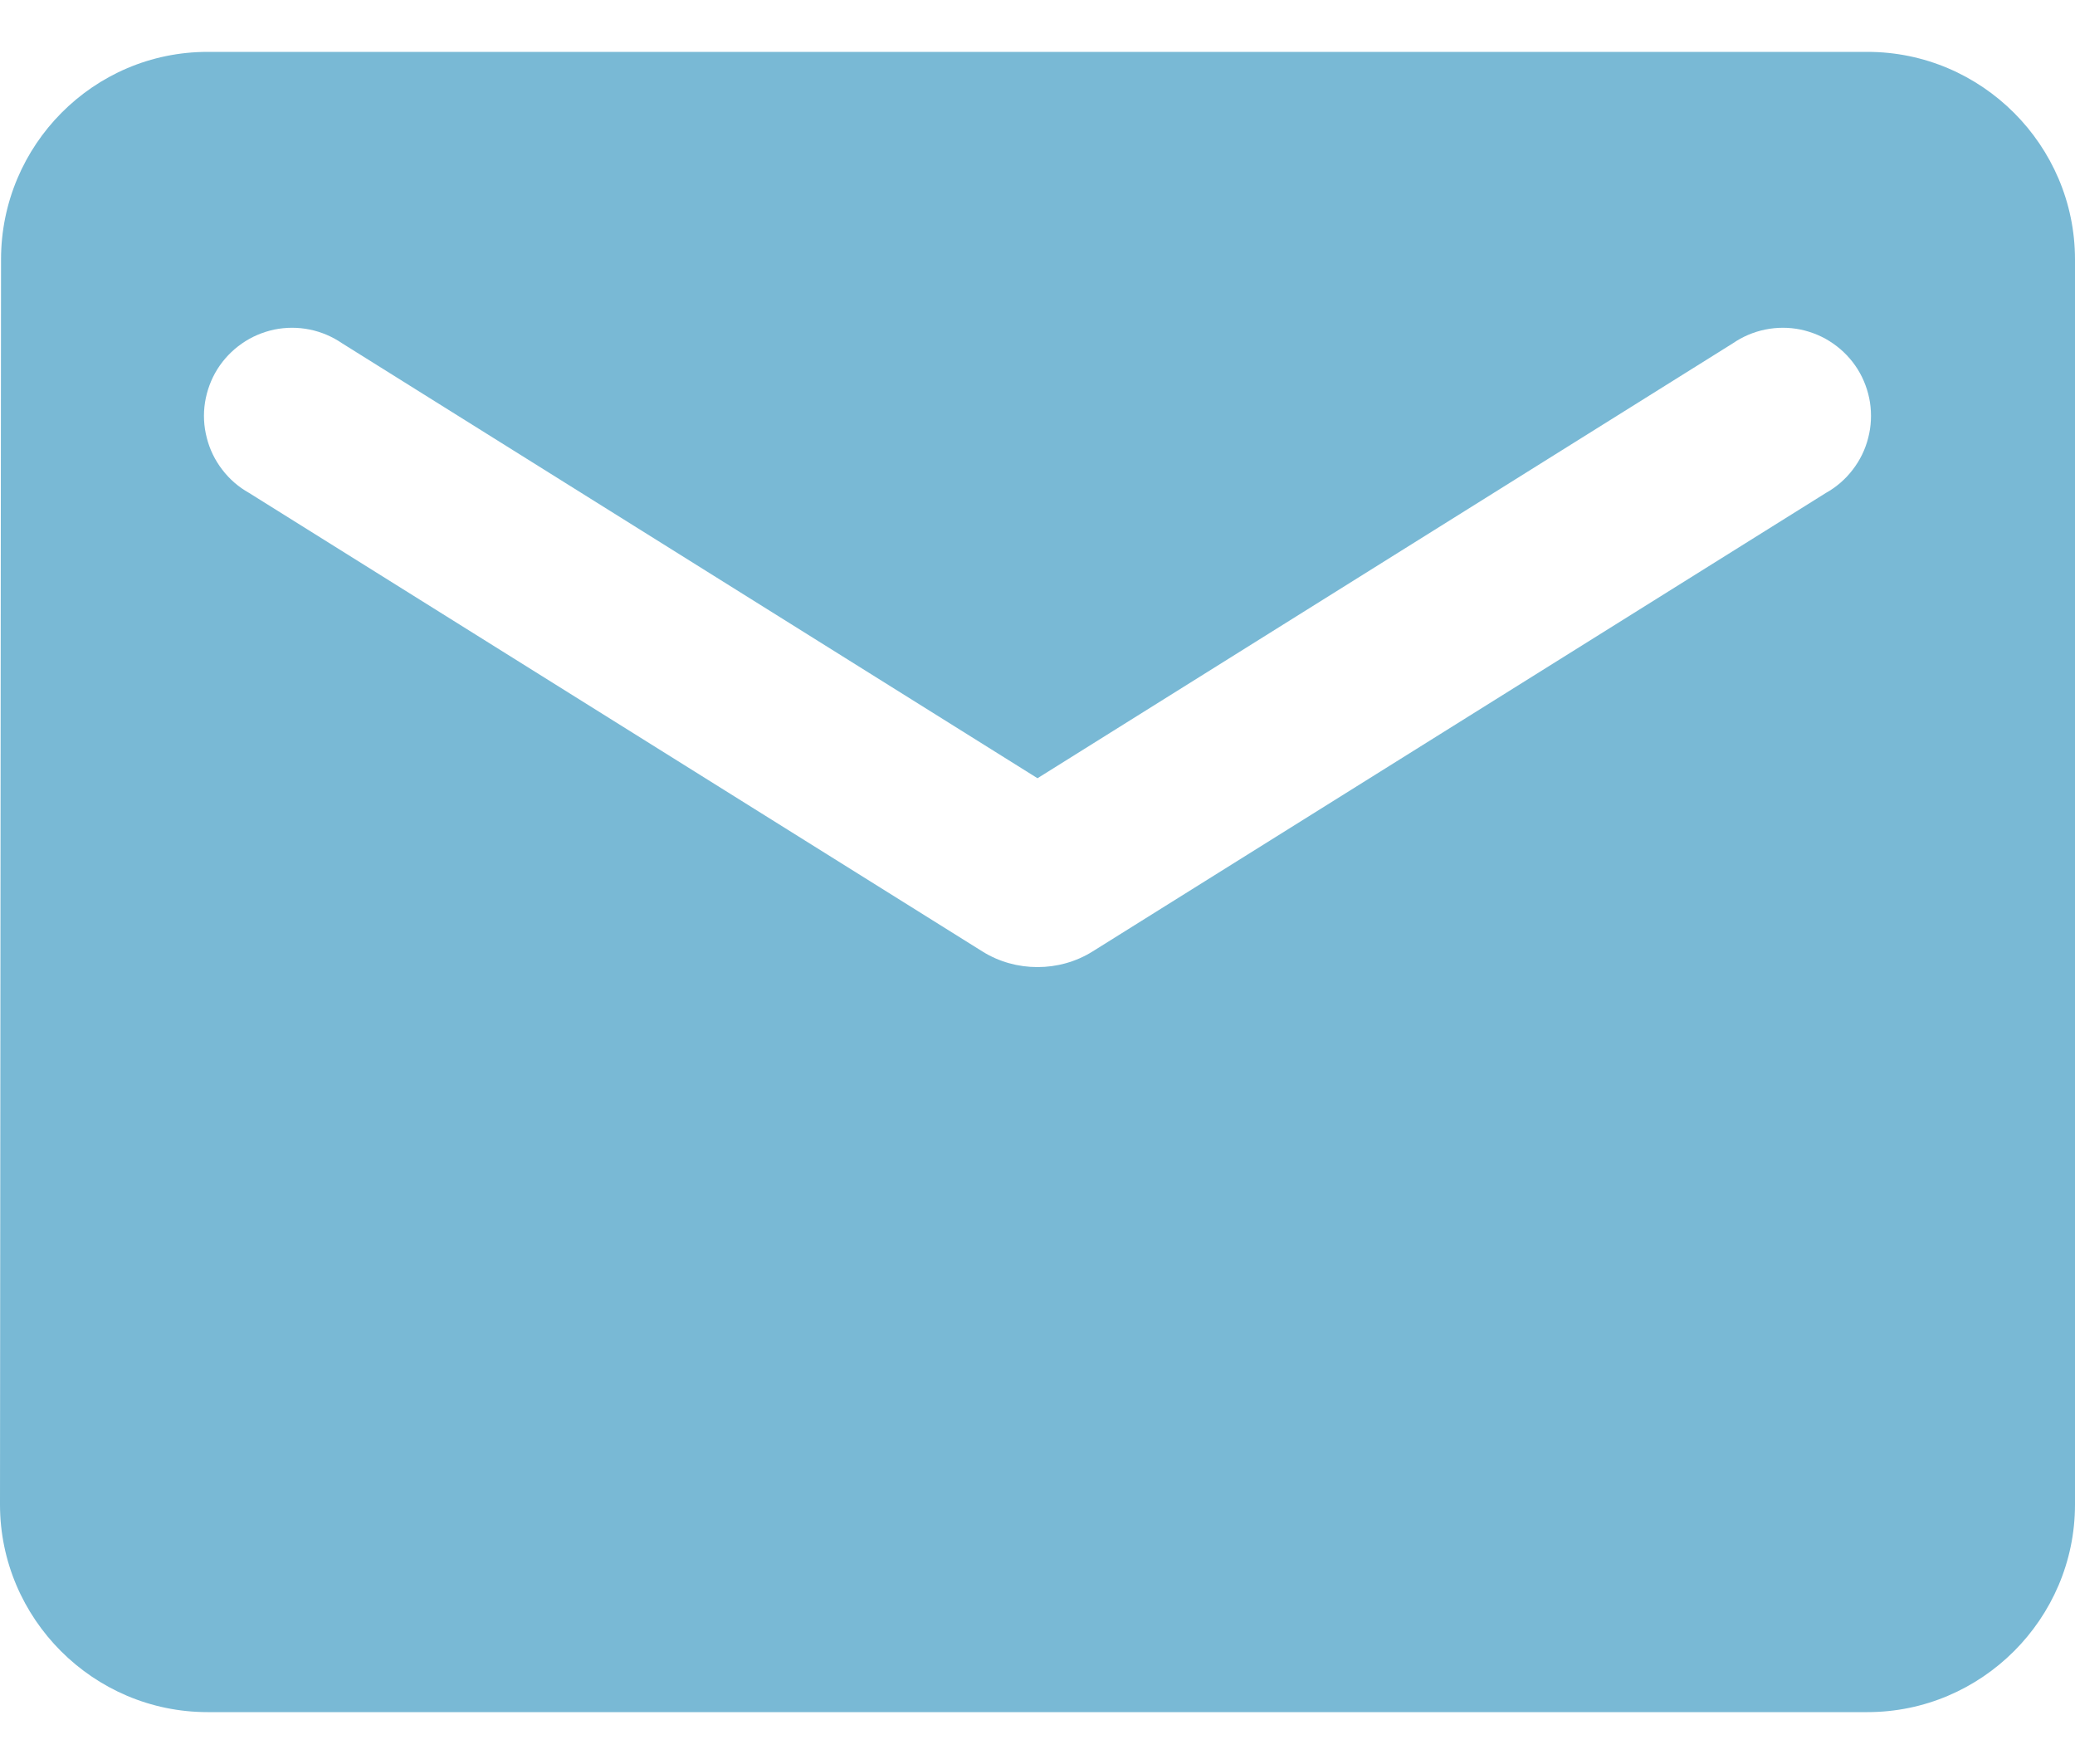 <svg width="20" height="17" viewBox="0 0 20 17" fill="none" xmlns="http://www.w3.org/2000/svg">
<path d="M18 0.5H2C0.9 0.5 0.01 1.4 0.01 2.5L0 14.5C0 15.6 0.9 16.5 2 16.5H18C19.1 16.5 20 15.6 20 14.5V2.5C20 1.4 19.1 0.5 18 0.5ZM17.6 4.75L10.53 9.17C10.21 9.37 9.79 9.37 9.47 9.17L2.4 4.75C2.3 4.694 2.212 4.618 2.142 4.526C2.072 4.435 2.021 4.331 1.993 4.219C1.964 4.108 1.958 3.992 1.976 3.878C1.994 3.765 2.034 3.656 2.095 3.558C2.156 3.461 2.236 3.377 2.331 3.311C2.425 3.245 2.532 3.2 2.644 3.176C2.757 3.153 2.873 3.153 2.986 3.176C3.099 3.199 3.205 3.245 3.3 3.31L10 7.5L16.7 3.31C16.794 3.245 16.901 3.199 17.014 3.176C17.127 3.153 17.243 3.153 17.355 3.176C17.468 3.2 17.575 3.245 17.669 3.311C17.764 3.377 17.844 3.461 17.905 3.558C17.966 3.656 18.006 3.765 18.024 3.878C18.041 3.992 18.036 4.108 18.007 4.219C17.979 4.331 17.928 4.435 17.858 4.526C17.788 4.618 17.7 4.694 17.6 4.75Z" fill="#79B9D5"/>
</svg>
